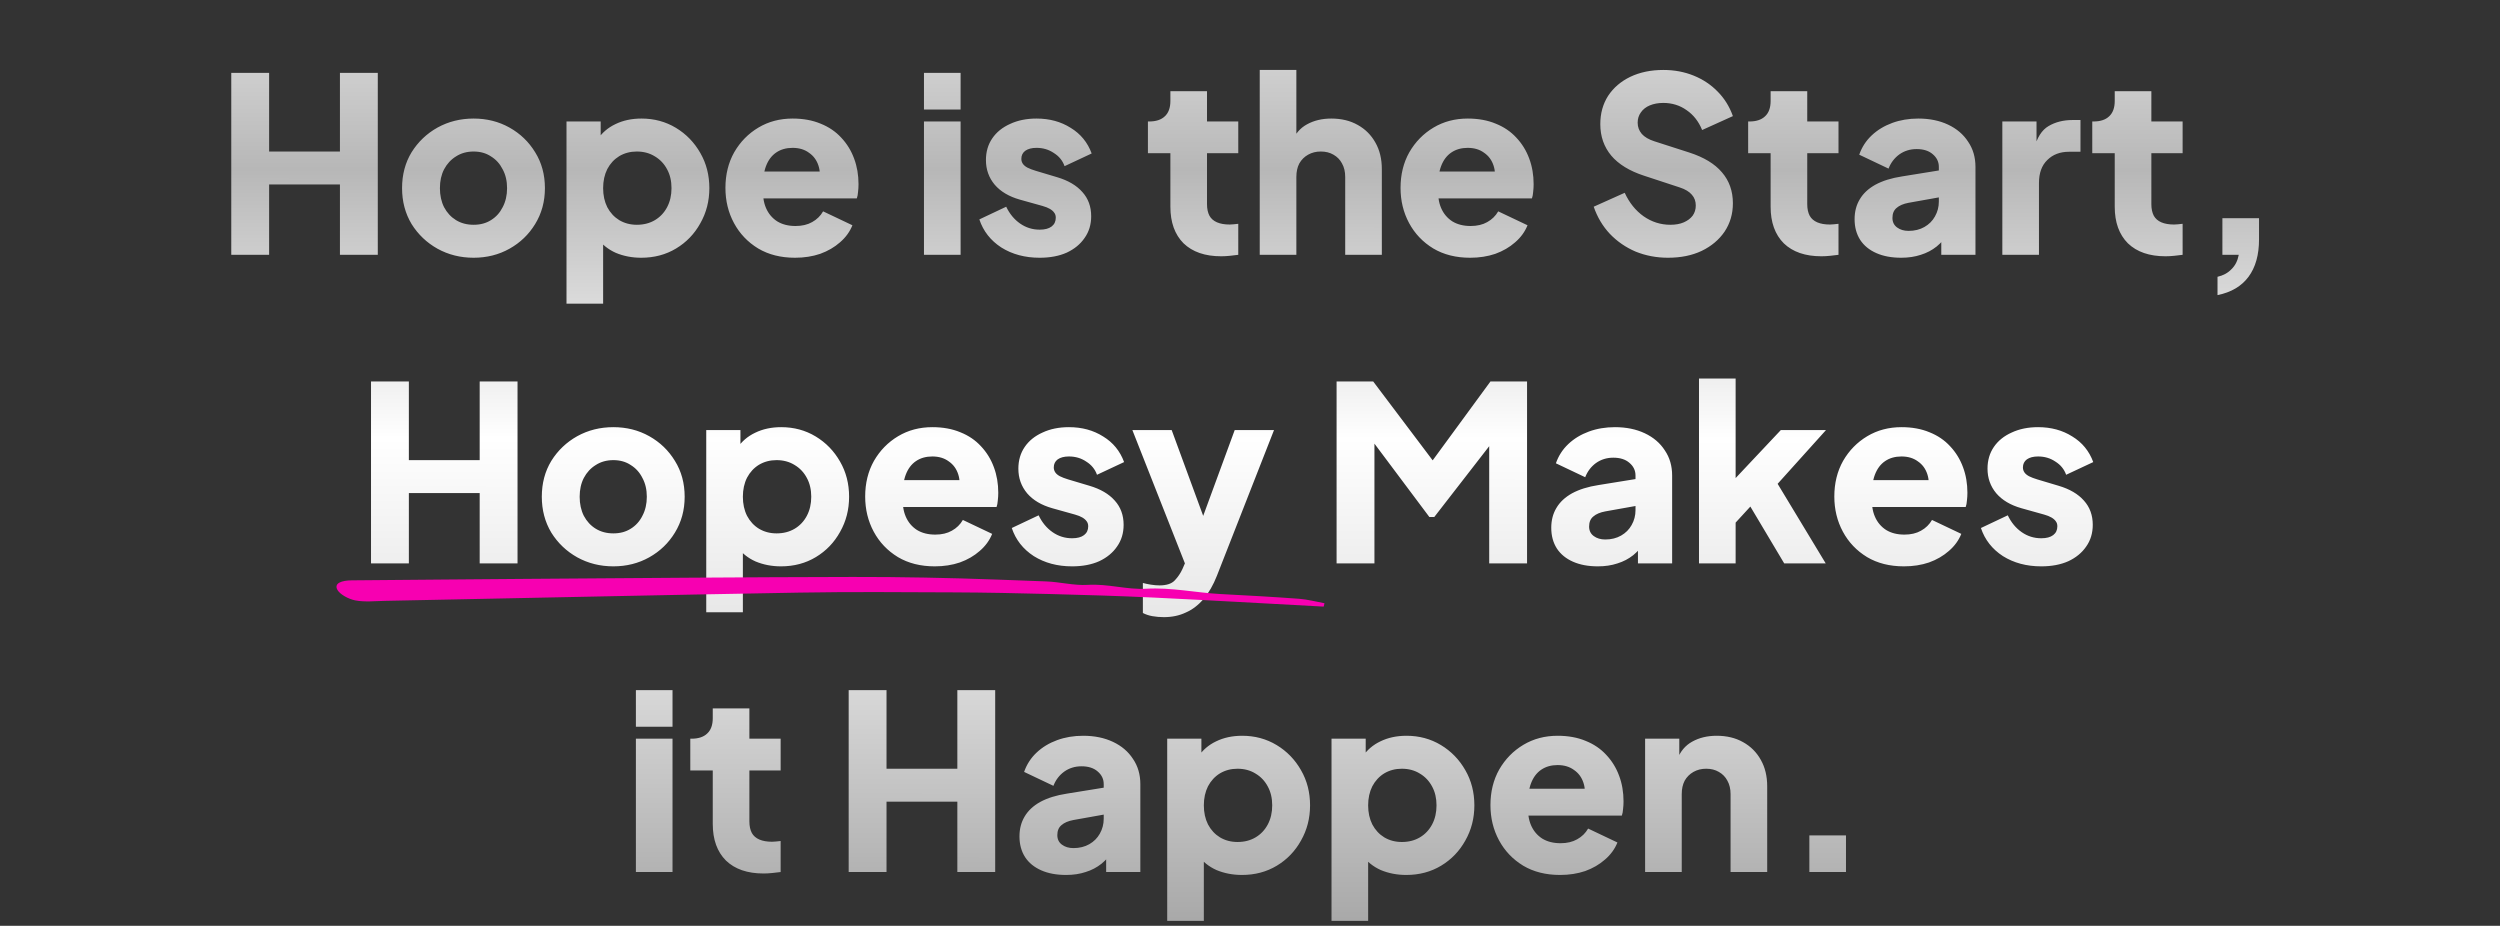 <svg width="883" height="327" viewBox="0 0 883 327" fill="none" xmlns="http://www.w3.org/2000/svg">
<rect x="0" y="0" width="883" height="327" fill="#333333" stroke="none"/>
<path d="M81.685 90V25.744H95.054V53.517H120.066V25.744H133.435V90H120.066V65.16H95.054V90H81.685ZM167.281 91.035C162.623 91.035 158.368 89.971 154.516 87.844C150.721 85.716 147.673 82.812 145.373 79.133C143.131 75.395 142.01 71.169 142.01 66.454C142.01 61.681 143.131 57.455 145.373 53.775C147.673 50.095 150.721 47.191 154.516 45.064C158.368 42.937 162.623 41.873 167.281 41.873C171.938 41.873 176.165 42.937 179.959 45.064C183.754 47.191 186.773 50.095 189.016 53.775C191.316 57.455 192.466 61.681 192.466 66.454C192.466 71.169 191.316 75.395 189.016 79.133C186.773 82.812 183.754 85.716 179.959 87.844C176.165 89.971 171.938 91.035 167.281 91.035ZM167.281 79.391C169.638 79.391 171.68 78.845 173.405 77.753C175.187 76.66 176.567 75.136 177.545 73.181C178.58 71.226 179.097 68.984 179.097 66.454C179.097 63.924 178.58 61.71 177.545 59.813C176.567 57.858 175.187 56.334 173.405 55.241C171.68 54.092 169.638 53.517 167.281 53.517C164.923 53.517 162.853 54.092 161.071 55.241C159.288 56.334 157.88 57.858 156.845 59.813C155.867 61.71 155.378 63.924 155.378 66.454C155.378 68.984 155.867 71.226 156.845 73.181C157.88 75.136 159.288 76.66 161.071 77.753C162.853 78.845 164.923 79.391 167.281 79.391ZM200.087 107.25V42.908H212.162V51.878L211.041 49.29C212.593 46.933 214.692 45.121 217.337 43.856C220.04 42.534 223.116 41.873 226.566 41.873C231.051 41.873 235.105 42.965 238.727 45.15C242.35 47.335 245.225 50.297 247.352 54.034C249.48 57.714 250.543 61.854 250.543 66.454C250.543 70.996 249.48 75.136 247.352 78.874C245.282 82.611 242.436 85.573 238.813 87.757C235.191 89.942 231.08 91.035 226.48 91.035C223.26 91.035 220.27 90.46 217.51 89.31C214.807 88.103 212.622 86.349 210.955 84.049L213.025 81.375V107.25H200.087ZM224.927 79.391C227.342 79.391 229.47 78.845 231.31 77.753C233.15 76.66 234.587 75.136 235.622 73.181C236.657 71.226 237.175 68.984 237.175 66.454C237.175 63.924 236.657 61.71 235.622 59.813C234.587 57.858 233.15 56.334 231.31 55.241C229.47 54.092 227.342 53.517 224.927 53.517C222.627 53.517 220.557 54.063 218.717 55.155C216.935 56.248 215.526 57.771 214.491 59.726C213.513 61.681 213.025 63.924 213.025 66.454C213.025 68.984 213.513 71.226 214.491 73.181C215.526 75.136 216.935 76.66 218.717 77.753C220.557 78.845 222.627 79.391 224.927 79.391ZM280.804 91.035C275.802 91.035 271.46 89.942 267.78 87.757C264.1 85.515 261.254 82.525 259.242 78.788C257.229 75.05 256.223 70.91 256.223 66.368C256.223 61.653 257.258 57.455 259.328 53.775C261.455 50.095 264.302 47.191 267.867 45.064C271.432 42.937 275.457 41.873 279.942 41.873C283.679 41.873 286.985 42.477 289.86 43.684C292.735 44.834 295.15 46.473 297.105 48.6C299.118 50.728 300.641 53.2 301.676 56.018C302.711 58.778 303.229 61.796 303.229 65.074C303.229 65.994 303.171 66.914 303.056 67.834C302.999 68.696 302.855 69.444 302.625 70.076H267.349V60.589H295.294L289.17 65.074C289.745 62.601 289.716 60.416 289.084 58.519C288.451 56.564 287.33 55.04 285.72 53.948C284.168 52.798 282.242 52.223 279.942 52.223C277.699 52.223 275.773 52.769 274.163 53.861C272.553 54.954 271.345 56.564 270.54 58.691C269.735 60.819 269.419 63.406 269.592 66.454C269.362 69.099 269.678 71.428 270.54 73.44C271.403 75.453 272.725 77.034 274.508 78.184C276.29 79.276 278.447 79.823 280.977 79.823C283.277 79.823 285.232 79.363 286.842 78.443C288.509 77.523 289.803 76.258 290.723 74.648L301.073 79.564C300.153 81.864 298.686 83.876 296.674 85.601C294.719 87.326 292.39 88.677 289.688 89.655C286.985 90.575 284.024 91.035 280.804 91.035ZM326.345 90V42.908H339.283V90H326.345ZM326.345 38.681V25.744H339.283V38.681H326.345ZM367.207 91.035C362.032 91.035 357.518 89.828 353.666 87.412C349.871 84.94 347.284 81.634 345.904 77.494L355.391 73.009C356.599 75.539 358.237 77.523 360.307 78.96C362.377 80.398 364.677 81.116 367.207 81.116C369.047 81.116 370.456 80.743 371.433 79.995C372.411 79.248 372.9 78.213 372.9 76.89C372.9 76.2 372.727 75.625 372.382 75.165C372.037 74.648 371.52 74.188 370.83 73.785C370.14 73.383 369.277 73.038 368.242 72.75L360.221 70.508C356.369 69.415 353.407 67.661 351.337 65.246C349.267 62.774 348.232 59.87 348.232 56.535C348.232 53.603 348.98 51.044 350.475 48.859C351.97 46.674 354.069 44.978 356.771 43.77C359.473 42.505 362.578 41.873 366.086 41.873C370.686 41.873 374.711 42.965 378.161 45.15C381.668 47.278 384.141 50.297 385.578 54.206L376.005 58.691C375.315 56.736 374.05 55.184 372.21 54.034C370.427 52.827 368.386 52.223 366.086 52.223C364.418 52.223 363.096 52.568 362.118 53.258C361.198 53.948 360.738 54.896 360.738 56.104C360.738 56.736 360.911 57.311 361.256 57.829C361.601 58.346 362.147 58.806 362.895 59.209C363.7 59.611 364.677 59.985 365.827 60.33L373.331 62.573C377.241 63.723 380.231 65.476 382.301 67.834C384.371 70.134 385.406 72.98 385.406 76.373C385.406 79.305 384.63 81.864 383.077 84.049C381.582 86.234 379.483 87.959 376.781 89.224C374.078 90.431 370.887 91.035 367.207 91.035ZM431.32 90.517C425.627 90.517 421.2 88.994 418.037 85.946C414.932 82.841 413.38 78.529 413.38 73.009V54.12H405.445V42.908H405.876C408.291 42.908 410.131 42.304 411.396 41.096C412.718 39.889 413.38 38.078 413.38 35.663V32.213H426.317V42.908H437.357V54.12H426.317V72.146C426.317 73.756 426.605 75.108 427.18 76.2C427.755 77.235 428.646 78.011 429.853 78.529C431.061 79.046 432.556 79.305 434.338 79.305C434.741 79.305 435.201 79.276 435.718 79.219C436.236 79.161 436.782 79.104 437.357 79.046V90C436.494 90.115 435.517 90.23 434.425 90.345C433.332 90.46 432.297 90.517 431.32 90.517ZM444.938 90V24.709H457.876V52.223L456.323 50.153C457.416 47.335 459.169 45.265 461.584 43.943C464.057 42.563 466.932 41.873 470.209 41.873C473.774 41.873 476.879 42.62 479.524 44.115C482.227 45.61 484.325 47.709 485.82 50.411C487.315 53.056 488.063 56.161 488.063 59.726V90H475.126V62.486C475.126 60.646 474.752 59.065 474.004 57.743C473.314 56.42 472.308 55.385 470.986 54.638C469.721 53.89 468.226 53.517 466.501 53.517C464.833 53.517 463.338 53.89 462.016 54.638C460.693 55.385 459.658 56.42 458.911 57.743C458.221 59.065 457.876 60.646 457.876 62.486V90H444.938ZM519.254 91.035C514.251 91.035 509.91 89.942 506.23 87.757C502.55 85.515 499.704 82.525 497.691 78.788C495.679 75.05 494.672 70.91 494.672 66.368C494.672 61.653 495.707 57.455 497.777 53.775C499.905 50.095 502.751 47.191 506.316 45.064C509.881 42.937 513.906 41.873 518.391 41.873C522.129 41.873 525.435 42.477 528.31 43.684C531.185 44.834 533.6 46.473 535.555 48.6C537.567 50.728 539.091 53.2 540.126 56.018C541.161 58.778 541.678 61.796 541.678 65.074C541.678 65.994 541.621 66.914 541.506 67.834C541.448 68.696 541.305 69.444 541.075 70.076H505.799V60.589H533.744L527.62 65.074C528.195 62.601 528.166 60.416 527.534 58.519C526.901 56.564 525.78 55.04 524.17 53.948C522.617 52.798 520.691 52.223 518.391 52.223C516.149 52.223 514.222 52.769 512.612 53.861C511.002 54.954 509.795 56.564 508.99 58.691C508.185 60.819 507.869 63.406 508.041 66.454C507.811 69.099 508.127 71.428 508.99 73.44C509.852 75.453 511.175 77.034 512.957 78.184C514.74 79.276 516.896 79.823 519.426 79.823C521.726 79.823 523.681 79.363 525.291 78.443C526.959 77.523 528.252 76.258 529.172 74.648L539.522 79.564C538.602 81.864 537.136 83.876 535.124 85.601C533.169 87.326 530.84 88.677 528.137 89.655C525.435 90.575 522.474 91.035 519.254 91.035ZM589.117 91.035C585.092 91.035 581.297 90.316 577.732 88.879C574.225 87.384 571.177 85.285 568.59 82.582C566.06 79.88 564.162 76.689 562.897 73.009L573.851 68.093C575.461 71.6 577.675 74.36 580.492 76.373C583.367 78.385 586.53 79.391 589.98 79.391C591.82 79.391 593.401 79.104 594.723 78.529C596.046 77.954 597.081 77.178 597.828 76.2C598.576 75.165 598.949 73.958 598.949 72.578C598.949 71.083 598.489 69.818 597.57 68.783C596.65 67.69 595.212 66.828 593.257 66.195L580.665 62.055C575.547 60.388 571.695 58.03 569.107 54.983C566.52 51.878 565.226 48.169 565.226 43.856C565.226 40.062 566.146 36.727 567.986 33.852C569.883 30.977 572.5 28.734 575.835 27.124C579.227 25.514 583.108 24.709 587.478 24.709C591.331 24.709 594.896 25.37 598.173 26.693C601.451 28.015 604.268 29.884 606.626 32.299C609.041 34.714 610.852 37.618 612.059 41.01L601.192 45.926C599.984 42.937 598.173 40.608 595.758 38.94C593.343 37.215 590.583 36.353 587.478 36.353C585.696 36.353 584.115 36.64 582.735 37.215C581.355 37.79 580.291 38.624 579.543 39.717C578.796 40.752 578.422 41.959 578.422 43.339C578.422 44.834 578.911 46.157 579.888 47.306C580.866 48.399 582.332 49.261 584.287 49.894L596.621 53.861C601.796 55.529 605.648 57.858 608.178 60.848C610.766 63.838 612.059 67.489 612.059 71.801C612.059 75.539 611.082 78.874 609.127 81.806C607.172 84.681 604.469 86.953 601.019 88.62C597.627 90.23 593.66 91.035 589.117 91.035ZM643.322 90.517C637.629 90.517 633.202 88.994 630.039 85.946C626.934 82.841 625.382 78.529 625.382 73.009V54.12H617.447V42.908H617.878C620.293 42.908 622.133 42.304 623.398 41.096C624.72 39.889 625.382 38.078 625.382 35.663V32.213H638.319V42.908H649.359V54.12H638.319V72.146C638.319 73.756 638.607 75.108 639.182 76.2C639.757 77.235 640.648 78.011 641.855 78.529C643.063 79.046 644.558 79.305 646.34 79.305C646.743 79.305 647.203 79.276 647.72 79.219C648.238 79.161 648.784 79.104 649.359 79.046V90C648.496 90.115 647.519 90.23 646.426 90.345C645.334 90.46 644.299 90.517 643.322 90.517ZM671.516 91.035C668.124 91.035 665.191 90.489 662.719 89.396C660.246 88.304 658.349 86.751 657.026 84.739C655.704 82.669 655.043 80.225 655.043 77.408C655.043 74.763 655.646 72.434 656.854 70.421C658.061 68.351 659.901 66.626 662.374 65.246C664.904 63.866 668.038 62.889 671.775 62.314L686.179 59.985V69.473L674.104 71.629C672.264 71.974 670.855 72.578 669.878 73.44C668.9 74.245 668.411 75.424 668.411 76.976C668.411 78.414 668.958 79.535 670.05 80.34C671.143 81.145 672.494 81.547 674.104 81.547C676.231 81.547 678.1 81.088 679.71 80.168C681.32 79.248 682.556 78.011 683.419 76.459C684.339 74.849 684.799 73.095 684.799 71.198V58.95C684.799 57.168 684.08 55.673 682.642 54.465C681.262 53.258 679.365 52.654 676.95 52.654C674.65 52.654 672.609 53.286 670.826 54.551C669.101 55.816 667.836 57.484 667.031 59.554L656.681 54.638C657.601 51.993 659.068 49.721 661.08 47.824C663.093 45.926 665.508 44.46 668.325 43.425C671.143 42.39 674.219 41.873 677.554 41.873C681.521 41.873 685.029 42.592 688.076 44.029C691.124 45.467 693.481 47.479 695.149 50.066C696.874 52.596 697.736 55.558 697.736 58.95V90H685.661V82.41L688.594 81.892C687.214 83.963 685.69 85.688 684.022 87.067C682.355 88.39 680.486 89.368 678.416 90C676.346 90.69 674.046 91.035 671.516 91.035ZM707.224 90V42.908H719.299V54.206L718.437 52.568C719.472 48.6 721.168 45.926 723.525 44.547C725.94 43.109 728.787 42.39 732.064 42.39H734.824V53.603H730.77C727.608 53.603 725.049 54.58 723.094 56.535C721.139 58.433 720.162 61.135 720.162 64.643V90H707.224ZM764.863 90.517C759.17 90.517 754.743 88.994 751.58 85.946C748.475 82.841 746.923 78.529 746.923 73.009V54.12H738.988V42.908H739.419C741.834 42.908 743.674 42.304 744.939 41.096C746.261 39.889 746.923 38.078 746.923 35.663V32.213H759.86V42.908H770.9V54.12H759.86V72.146C759.86 73.756 760.148 75.108 760.723 76.2C761.298 77.235 762.189 78.011 763.396 78.529C764.604 79.046 766.099 79.305 767.881 79.305C768.284 79.305 768.744 79.276 769.261 79.219C769.779 79.161 770.325 79.104 770.9 79.046V90C770.037 90.115 769.06 90.23 767.968 90.345C766.875 90.46 765.84 90.517 764.863 90.517ZM783.225 104.231V97.763C785.237 97.302 786.876 96.411 788.141 95.089C789.464 93.824 790.326 92.127 790.729 90H784.95V77.063H797.887V84.566C797.887 90.029 796.651 94.427 794.179 97.763C791.706 101.097 788.055 103.254 783.225 104.231ZM131.043 199V134.744H144.411V162.516H169.424V134.744H182.792V199H169.424V174.16H144.411V199H131.043ZM216.638 200.035C211.981 200.035 207.726 198.971 203.873 196.844C200.079 194.716 197.031 191.813 194.731 188.133C192.489 184.395 191.367 180.169 191.367 175.454C191.367 170.681 192.489 166.455 194.731 162.775C197.031 159.095 200.079 156.191 203.873 154.064C207.726 151.937 211.981 150.873 216.638 150.873C221.296 150.873 225.522 151.937 229.317 154.064C233.112 156.191 236.131 159.095 238.373 162.775C240.673 166.455 241.823 170.681 241.823 175.454C241.823 180.169 240.673 184.395 238.373 188.133C236.131 191.813 233.112 194.716 229.317 196.844C225.522 198.971 221.296 200.035 216.638 200.035ZM216.638 188.391C218.996 188.391 221.037 187.845 222.762 186.753C224.545 185.66 225.925 184.136 226.902 182.181C227.937 180.226 228.455 177.984 228.455 175.454C228.455 172.924 227.937 170.71 226.902 168.813C225.925 166.858 224.545 165.334 222.762 164.241C221.037 163.091 218.996 162.516 216.638 162.516C214.281 162.516 212.211 163.091 210.428 164.241C208.646 165.334 207.237 166.858 206.202 168.813C205.225 170.71 204.736 172.924 204.736 175.454C204.736 177.984 205.225 180.226 206.202 182.181C207.237 184.136 208.646 185.66 210.428 186.753C212.211 187.845 214.281 188.391 216.638 188.391ZM249.445 216.25V151.908H261.52V160.878L260.399 158.29C261.951 155.933 264.05 154.122 266.695 152.857C269.397 151.534 272.474 150.873 275.924 150.873C280.408 150.873 284.462 151.965 288.085 154.15C291.707 156.335 294.582 159.296 296.71 163.034C298.837 166.714 299.901 170.854 299.901 175.454C299.901 179.996 298.837 184.136 296.71 187.874C294.64 191.611 291.793 194.573 288.171 196.758C284.548 198.943 280.437 200.035 275.837 200.035C272.617 200.035 269.627 199.46 266.867 198.31C264.165 197.103 261.98 195.349 260.312 193.049L262.382 190.375V216.25H249.445ZM274.285 188.391C276.7 188.391 278.827 187.845 280.667 186.753C282.507 185.66 283.945 184.136 284.98 182.181C286.015 180.226 286.532 177.984 286.532 175.454C286.532 172.924 286.015 170.71 284.98 168.813C283.945 166.858 282.507 165.334 280.667 164.241C278.827 163.091 276.7 162.516 274.285 162.516C271.985 162.516 269.915 163.063 268.075 164.155C266.292 165.248 264.884 166.771 263.849 168.726C262.871 170.681 262.382 172.924 262.382 175.454C262.382 177.984 262.871 180.226 263.849 182.181C264.884 184.136 266.292 185.66 268.075 186.753C269.915 187.845 271.985 188.391 274.285 188.391ZM330.162 200.035C325.159 200.035 320.818 198.943 317.138 196.758C313.458 194.515 310.612 191.525 308.599 187.788C306.587 184.05 305.581 179.91 305.581 175.368C305.581 170.653 306.616 166.455 308.686 162.775C310.813 159.095 313.659 156.191 317.224 154.064C320.789 151.937 324.814 150.873 329.299 150.873C333.037 150.873 336.343 151.477 339.218 152.684C342.093 153.834 344.508 155.473 346.463 157.6C348.475 159.728 349.999 162.2 351.034 165.018C352.069 167.778 352.587 170.796 352.587 174.074C352.587 174.994 352.529 175.914 352.414 176.834C352.357 177.696 352.213 178.444 351.983 179.076H316.707V169.589H344.652L338.528 174.074C339.103 171.601 339.074 169.416 338.442 167.519C337.809 165.564 336.688 164.04 335.078 162.948C333.525 161.798 331.599 161.223 329.299 161.223C327.057 161.223 325.13 161.769 323.52 162.861C321.91 163.954 320.703 165.564 319.898 167.691C319.093 169.819 318.777 172.406 318.949 175.454C318.719 178.099 319.035 180.428 319.898 182.44C320.76 184.453 322.083 186.034 323.865 187.184C325.648 188.276 327.804 188.823 330.334 188.823C332.634 188.823 334.589 188.363 336.199 187.443C337.867 186.523 339.16 185.258 340.08 183.648L350.43 188.564C349.51 190.864 348.044 192.876 346.032 194.601C344.077 196.326 341.748 197.678 339.045 198.655C336.343 199.575 333.382 200.035 330.162 200.035ZM378.662 200.035C373.487 200.035 368.973 198.828 365.121 196.413C361.326 193.94 358.739 190.634 357.359 186.494L366.846 182.009C368.053 184.539 369.692 186.523 371.762 187.96C373.832 189.398 376.132 190.116 378.662 190.116C380.502 190.116 381.911 189.743 382.888 188.995C383.866 188.248 384.355 187.213 384.355 185.89C384.355 185.2 384.182 184.625 383.837 184.165C383.492 183.648 382.975 183.188 382.285 182.785C381.595 182.383 380.732 182.038 379.697 181.75L371.676 179.508C367.823 178.415 364.862 176.661 362.792 174.246C360.722 171.774 359.687 168.87 359.687 165.535C359.687 162.603 360.435 160.044 361.93 157.859C363.425 155.674 365.524 153.978 368.226 152.77C370.928 151.505 374.033 150.873 377.541 150.873C382.141 150.873 386.166 151.965 389.616 154.15C393.123 156.278 395.596 159.296 397.033 163.206L387.46 167.691C386.77 165.736 385.505 164.184 383.665 163.034C381.882 161.826 379.841 161.223 377.541 161.223C375.873 161.223 374.551 161.568 373.573 162.258C372.653 162.948 372.193 163.896 372.193 165.104C372.193 165.736 372.366 166.311 372.711 166.829C373.056 167.346 373.602 167.806 374.35 168.209C375.155 168.611 376.132 168.985 377.282 169.33L384.786 171.573C388.696 172.723 391.686 174.476 393.756 176.834C395.826 179.134 396.861 181.98 396.861 185.373C396.861 188.305 396.085 190.864 394.532 193.049C393.037 195.234 390.938 196.959 388.236 198.224C385.533 199.431 382.342 200.035 378.662 200.035ZM411.082 217.975C409.702 217.975 408.351 217.86 407.028 217.63C405.763 217.4 404.642 217.026 403.664 216.509V205.9C404.469 206.13 405.418 206.331 406.511 206.504C407.603 206.676 408.609 206.762 409.529 206.762C412.059 206.762 413.871 206.159 414.963 204.951C416.056 203.801 416.947 202.479 417.637 200.984L420.828 193.653L420.656 204.434L399.956 151.908H413.842L427.556 189.254H422.381L436.094 151.908H449.98L429.798 203.399C428.533 206.619 426.981 209.321 425.141 211.506C423.301 213.691 421.202 215.301 418.844 216.336C416.544 217.429 413.957 217.975 411.082 217.975ZM472.082 199V134.744H485.019L509.083 166.656H503.045L526.419 134.744H539.356V199H525.988V149.493L531.335 150.7L506.582 182.613H504.857L480.966 150.7L485.451 149.493V199H472.082ZM564.378 200.035C560.986 200.035 558.053 199.489 555.581 198.396C553.108 197.304 551.211 195.751 549.888 193.739C548.566 191.669 547.905 189.225 547.905 186.408C547.905 183.763 548.508 181.434 549.716 179.421C550.923 177.351 552.763 175.626 555.236 174.246C557.766 172.866 560.9 171.889 564.637 171.314L579.041 168.985V178.473L566.966 180.629C565.126 180.974 563.717 181.578 562.739 182.44C561.762 183.245 561.273 184.424 561.273 185.976C561.273 187.414 561.82 188.535 562.912 189.34C564.004 190.145 565.356 190.548 566.966 190.548C569.093 190.548 570.962 190.088 572.572 189.168C574.182 188.248 575.418 187.011 576.281 185.459C577.201 183.849 577.661 182.095 577.661 180.198V167.95C577.661 166.168 576.942 164.673 575.504 163.465C574.124 162.258 572.227 161.654 569.812 161.654C567.512 161.654 565.471 162.286 563.688 163.551C561.963 164.816 560.698 166.484 559.893 168.554L549.543 163.638C550.463 160.993 551.93 158.721 553.942 156.824C555.955 154.927 558.37 153.46 561.187 152.425C564.004 151.39 567.081 150.873 570.416 150.873C574.383 150.873 577.891 151.592 580.938 153.029C583.986 154.467 586.343 156.479 588.011 159.066C589.736 161.596 590.598 164.558 590.598 167.95V199H578.523V191.41L581.456 190.893C580.076 192.963 578.552 194.688 576.884 196.068C575.217 197.39 573.348 198.368 571.278 199C569.208 199.69 566.908 200.035 564.378 200.035ZM600.086 199V133.709H613.024V175.54L608.194 173.988L628.98 151.908H644.936L627.859 170.883L644.85 199H630.187L615.956 175.109L623.46 173.211L609.056 188.909L613.024 181.405V199H600.086ZM672.464 200.035C667.462 200.035 663.121 198.943 659.441 196.758C655.761 194.515 652.914 191.525 650.902 187.788C648.889 184.05 647.883 179.91 647.883 175.368C647.883 170.653 648.918 166.455 650.988 162.775C653.116 159.095 655.962 156.191 659.527 154.064C663.092 151.937 667.117 150.873 671.602 150.873C675.339 150.873 678.646 151.477 681.521 152.684C684.396 153.834 686.81 155.473 688.765 157.6C690.778 159.728 692.302 162.2 693.337 165.018C694.372 167.778 694.889 170.796 694.889 174.074C694.889 174.994 694.832 175.914 694.717 176.834C694.659 177.696 694.515 178.444 694.285 179.076H659.009V169.589H686.954L680.831 174.074C681.406 171.601 681.377 169.416 680.744 167.519C680.112 165.564 678.991 164.04 677.381 162.948C675.828 161.798 673.902 161.223 671.602 161.223C669.359 161.223 667.433 161.769 665.823 162.861C664.213 163.954 663.006 165.564 662.201 167.691C661.396 169.819 661.079 172.406 661.252 175.454C661.022 178.099 661.338 180.428 662.201 182.44C663.063 184.453 664.386 186.034 666.168 187.184C667.951 188.276 670.107 188.823 672.637 188.823C674.937 188.823 676.892 188.363 678.502 187.443C680.169 186.523 681.463 185.258 682.383 183.648L692.733 188.564C691.813 190.864 690.347 192.876 688.334 194.601C686.379 196.326 684.051 197.678 681.348 198.655C678.646 199.575 675.684 200.035 672.464 200.035ZM720.965 200.035C715.79 200.035 711.276 198.828 707.424 196.413C703.629 193.94 701.041 190.634 699.661 186.494L709.149 182.009C710.356 184.539 711.995 186.523 714.065 187.96C716.135 189.398 718.435 190.116 720.965 190.116C722.805 190.116 724.214 189.743 725.191 188.995C726.169 188.248 726.657 187.213 726.657 185.89C726.657 185.2 726.485 184.625 726.14 184.165C725.795 183.648 725.277 183.188 724.587 182.785C723.897 182.383 723.035 182.038 722 181.75L713.979 179.508C710.126 178.415 707.165 176.661 705.095 174.246C703.025 171.774 701.99 168.87 701.99 165.535C701.99 162.603 702.738 160.044 704.233 157.859C705.727 155.674 707.826 153.978 710.529 152.77C713.231 151.505 716.336 150.873 719.844 150.873C724.444 150.873 728.469 151.965 731.919 154.15C735.426 156.278 737.899 159.296 739.336 163.206L729.762 167.691C729.072 165.736 727.807 164.184 725.967 163.034C724.185 161.826 722.144 161.223 719.844 161.223C718.176 161.223 716.854 161.568 715.876 162.258C714.956 162.948 714.496 163.896 714.496 165.104C714.496 165.736 714.669 166.311 715.014 166.829C715.359 167.346 715.905 167.806 716.652 168.209C717.457 168.611 718.435 168.985 719.585 169.33L727.089 171.573C730.999 172.723 733.989 174.476 736.059 176.834C738.129 179.134 739.164 181.98 739.164 185.373C739.164 188.305 738.387 190.864 736.835 193.049C735.34 195.234 733.241 196.959 730.539 198.224C727.836 199.431 724.645 200.035 720.965 200.035ZM224.598 308V260.908H237.535V308H224.598ZM224.598 256.682V243.744H237.535V256.682H224.598ZM269.686 308.517C263.993 308.517 259.566 306.994 256.403 303.946C253.299 300.841 251.746 296.529 251.746 291.009V272.12H243.811V260.908H244.242C246.657 260.908 248.497 260.304 249.762 259.097C251.085 257.889 251.746 256.078 251.746 253.663V250.213H264.683V260.908H275.723V272.12H264.683V290.146C264.683 291.756 264.971 293.108 265.546 294.2C266.121 295.235 267.012 296.011 268.22 296.529C269.427 297.046 270.922 297.305 272.705 297.305C273.107 297.305 273.567 297.276 274.085 297.219C274.602 297.161 275.148 297.104 275.723 297.046V308C274.861 308.115 273.883 308.23 272.791 308.345C271.698 308.46 270.663 308.517 269.686 308.517ZM299.751 308V243.744H313.12V271.516H338.132V243.744H351.501V308H338.132V283.16H313.12V308H299.751ZM376.55 309.035C373.157 309.035 370.225 308.489 367.752 307.396C365.28 306.304 363.382 304.751 362.06 302.739C360.737 300.669 360.076 298.225 360.076 295.408C360.076 292.763 360.68 290.434 361.887 288.421C363.095 286.351 364.935 284.626 367.407 283.246C369.937 281.866 373.071 280.889 376.808 280.314L391.212 277.985V287.473L379.137 289.629C377.297 289.974 375.889 290.578 374.911 291.44C373.934 292.245 373.445 293.424 373.445 294.976C373.445 296.414 373.991 297.535 375.084 298.34C376.176 299.145 377.527 299.548 379.137 299.548C381.265 299.548 383.133 299.088 384.743 298.168C386.353 297.248 387.59 296.011 388.452 294.459C389.372 292.849 389.832 291.095 389.832 289.198V276.95C389.832 275.168 389.113 273.673 387.676 272.465C386.296 271.258 384.398 270.654 381.983 270.654C379.683 270.654 377.642 271.286 375.86 272.551C374.135 273.816 372.87 275.484 372.065 277.554L361.715 272.638C362.635 269.993 364.101 267.721 366.114 265.824C368.126 263.927 370.541 262.46 373.359 261.425C376.176 260.39 379.252 259.873 382.587 259.873C386.555 259.873 390.062 260.592 393.11 262.029C396.157 263.467 398.515 265.479 400.182 268.066C401.907 270.596 402.77 273.558 402.77 276.95V308H390.695V300.41L393.627 299.893C392.247 301.963 390.723 303.688 389.056 305.068C387.388 306.39 385.52 307.368 383.45 308C381.38 308.69 379.08 309.035 376.55 309.035ZM412.258 325.25V260.908H424.333V269.878L423.211 267.29C424.764 264.933 426.863 263.122 429.508 261.857C432.21 260.534 435.286 259.873 438.736 259.873C443.221 259.873 447.275 260.965 450.897 263.15C454.52 265.335 457.395 268.296 459.522 272.034C461.65 275.714 462.714 279.854 462.714 284.454C462.714 288.996 461.65 293.136 459.522 296.874C457.452 300.611 454.606 303.573 450.984 305.758C447.361 307.943 443.25 309.035 438.65 309.035C435.43 309.035 432.44 308.46 429.68 307.31C426.978 306.103 424.793 304.349 423.125 302.049L425.195 299.375V325.25H412.258ZM437.098 297.391C439.513 297.391 441.64 296.845 443.48 295.753C445.32 294.66 446.758 293.136 447.792 291.181C448.827 289.226 449.345 286.984 449.345 284.454C449.345 281.924 448.827 279.71 447.792 277.813C446.758 275.858 445.32 274.334 443.48 273.241C441.64 272.091 439.513 271.516 437.098 271.516C434.798 271.516 432.728 272.063 430.888 273.155C429.105 274.248 427.696 275.771 426.661 277.726C425.684 279.681 425.195 281.924 425.195 284.454C425.195 286.984 425.684 289.226 426.661 291.181C427.696 293.136 429.105 294.66 430.888 295.753C432.728 296.845 434.798 297.391 437.098 297.391ZM470.291 325.25V260.908H482.366V269.878L481.244 267.29C482.797 264.933 484.896 263.122 487.541 261.857C490.243 260.534 493.319 259.873 496.769 259.873C501.254 259.873 505.308 260.965 508.931 263.15C512.553 265.335 515.428 268.296 517.556 272.034C519.683 275.714 520.747 279.854 520.747 284.454C520.747 288.996 519.683 293.136 517.556 296.874C515.486 300.611 512.639 303.573 509.017 305.758C505.394 307.943 501.283 309.035 496.683 309.035C493.463 309.035 490.473 308.46 487.713 307.31C485.011 306.103 482.826 304.349 481.158 302.049L483.228 299.375V325.25H470.291ZM495.131 297.391C497.546 297.391 499.673 296.845 501.513 295.753C503.353 294.66 504.791 293.136 505.826 291.181C506.861 289.226 507.378 286.984 507.378 284.454C507.378 281.924 506.861 279.71 505.826 277.813C504.791 275.858 503.353 274.334 501.513 273.241C499.673 272.091 497.546 271.516 495.131 271.516C492.831 271.516 490.761 272.063 488.921 273.155C487.138 274.248 485.729 275.771 484.694 277.726C483.717 279.681 483.228 281.924 483.228 284.454C483.228 286.984 483.717 289.226 484.694 291.181C485.729 293.136 487.138 294.66 488.921 295.753C490.761 296.845 492.831 297.391 495.131 297.391ZM551.008 309.035C546.005 309.035 541.664 307.943 537.984 305.758C534.304 303.515 531.458 300.525 529.445 296.788C527.433 293.05 526.426 288.91 526.426 284.368C526.426 279.653 527.461 275.455 529.531 271.775C531.659 268.095 534.505 265.191 538.07 263.064C541.635 260.937 545.66 259.873 550.145 259.873C553.883 259.873 557.189 260.477 560.064 261.684C562.939 262.834 565.354 264.473 567.309 266.6C569.321 268.728 570.845 271.2 571.88 274.018C572.915 276.778 573.432 279.796 573.432 283.074C573.432 283.994 573.375 284.914 573.26 285.834C573.202 286.696 573.059 287.444 572.829 288.076H537.553V278.589H565.497L559.374 283.074C559.949 280.601 559.92 278.416 559.287 276.519C558.655 274.564 557.534 273.04 555.924 271.948C554.371 270.798 552.445 270.223 550.145 270.223C547.903 270.223 545.976 270.769 544.366 271.861C542.756 272.954 541.549 274.564 540.744 276.691C539.939 278.819 539.623 281.406 539.795 284.454C539.565 287.099 539.881 289.428 540.744 291.44C541.606 293.453 542.929 295.034 544.711 296.184C546.494 297.276 548.65 297.823 551.18 297.823C553.48 297.823 555.435 297.363 557.045 296.443C558.712 295.523 560.006 294.258 560.926 292.648L571.276 297.564C570.356 299.864 568.89 301.876 566.877 303.601C564.922 305.326 562.594 306.678 559.891 307.655C557.189 308.575 554.228 309.035 551.008 309.035ZM581.051 308V260.908H593.126V270.223L592.436 268.153C593.528 265.335 595.282 263.265 597.697 261.943C600.169 260.563 603.044 259.873 606.322 259.873C609.887 259.873 612.992 260.62 615.637 262.115C618.339 263.61 620.438 265.709 621.933 268.411C623.428 271.056 624.175 274.161 624.175 277.726V308H611.238V280.486C611.238 278.646 610.864 277.065 610.117 275.743C609.427 274.42 608.421 273.385 607.098 272.638C605.833 271.89 604.338 271.516 602.613 271.516C600.946 271.516 599.451 271.89 598.128 272.638C596.806 273.385 595.771 274.42 595.023 275.743C594.333 277.065 593.988 278.646 593.988 280.486V308H581.051ZM639.065 308V295.063H652.002V308H639.065Z" fill="url(#paint0_linear_94_480)"/>
<path d="M467.491 214.252C447.459 213.178 427.431 212.019 407.407 211.059C395.163 210.477 382.906 210.121 370.662 209.804C359.409 209.511 348.152 209.274 336.899 209.226C318.65 209.151 300.377 208.99 282.179 209.312C233.44 210.162 184.746 211.249 136.029 212.221C132.496 212.295 128.772 212.698 125.482 212.06C123.015 211.58 120.058 209.897 119.192 208.364C117.848 205.978 120.67 205 124.287 204.978C144.852 204.819 165.421 204.595 185.999 204.457C224.371 204.19 262.732 203.848 301.123 203.78C318.094 203.749 335.133 204.088 352.129 204.708C357.876 204.922 363.622 205.155 369.385 205.351C374.333 205.522 379.406 206.876 384.175 206.576C391.285 206.13 398.033 208.335 404.761 207.943C413.798 207.421 422.34 209.356 431.136 209.819C440.382 210.295 449.642 210.811 458.877 211.494C461.883 211.721 464.829 212.519 467.803 213.064C467.709 213.454 467.615 213.854 467.52 214.253L467.491 214.252Z" fill="#F700B1"/>
<defs>
<linearGradient id="paint0_linear_94_480" x1="441.939" y1="-46.115" x2="441.752" y2="451.5" gradientUnits="userSpaceOnUse">
<stop stop-color="white"/>
<stop offset="0.213" stop-color="#B7B7B7"/>
<stop offset="0.404" stop-color="white"/>
<stop offset="0.525" stop-color="#E8E8E8"/>
<stop offset="1" stop-color="#606060"/>
</linearGradient>
</defs>
</svg>
